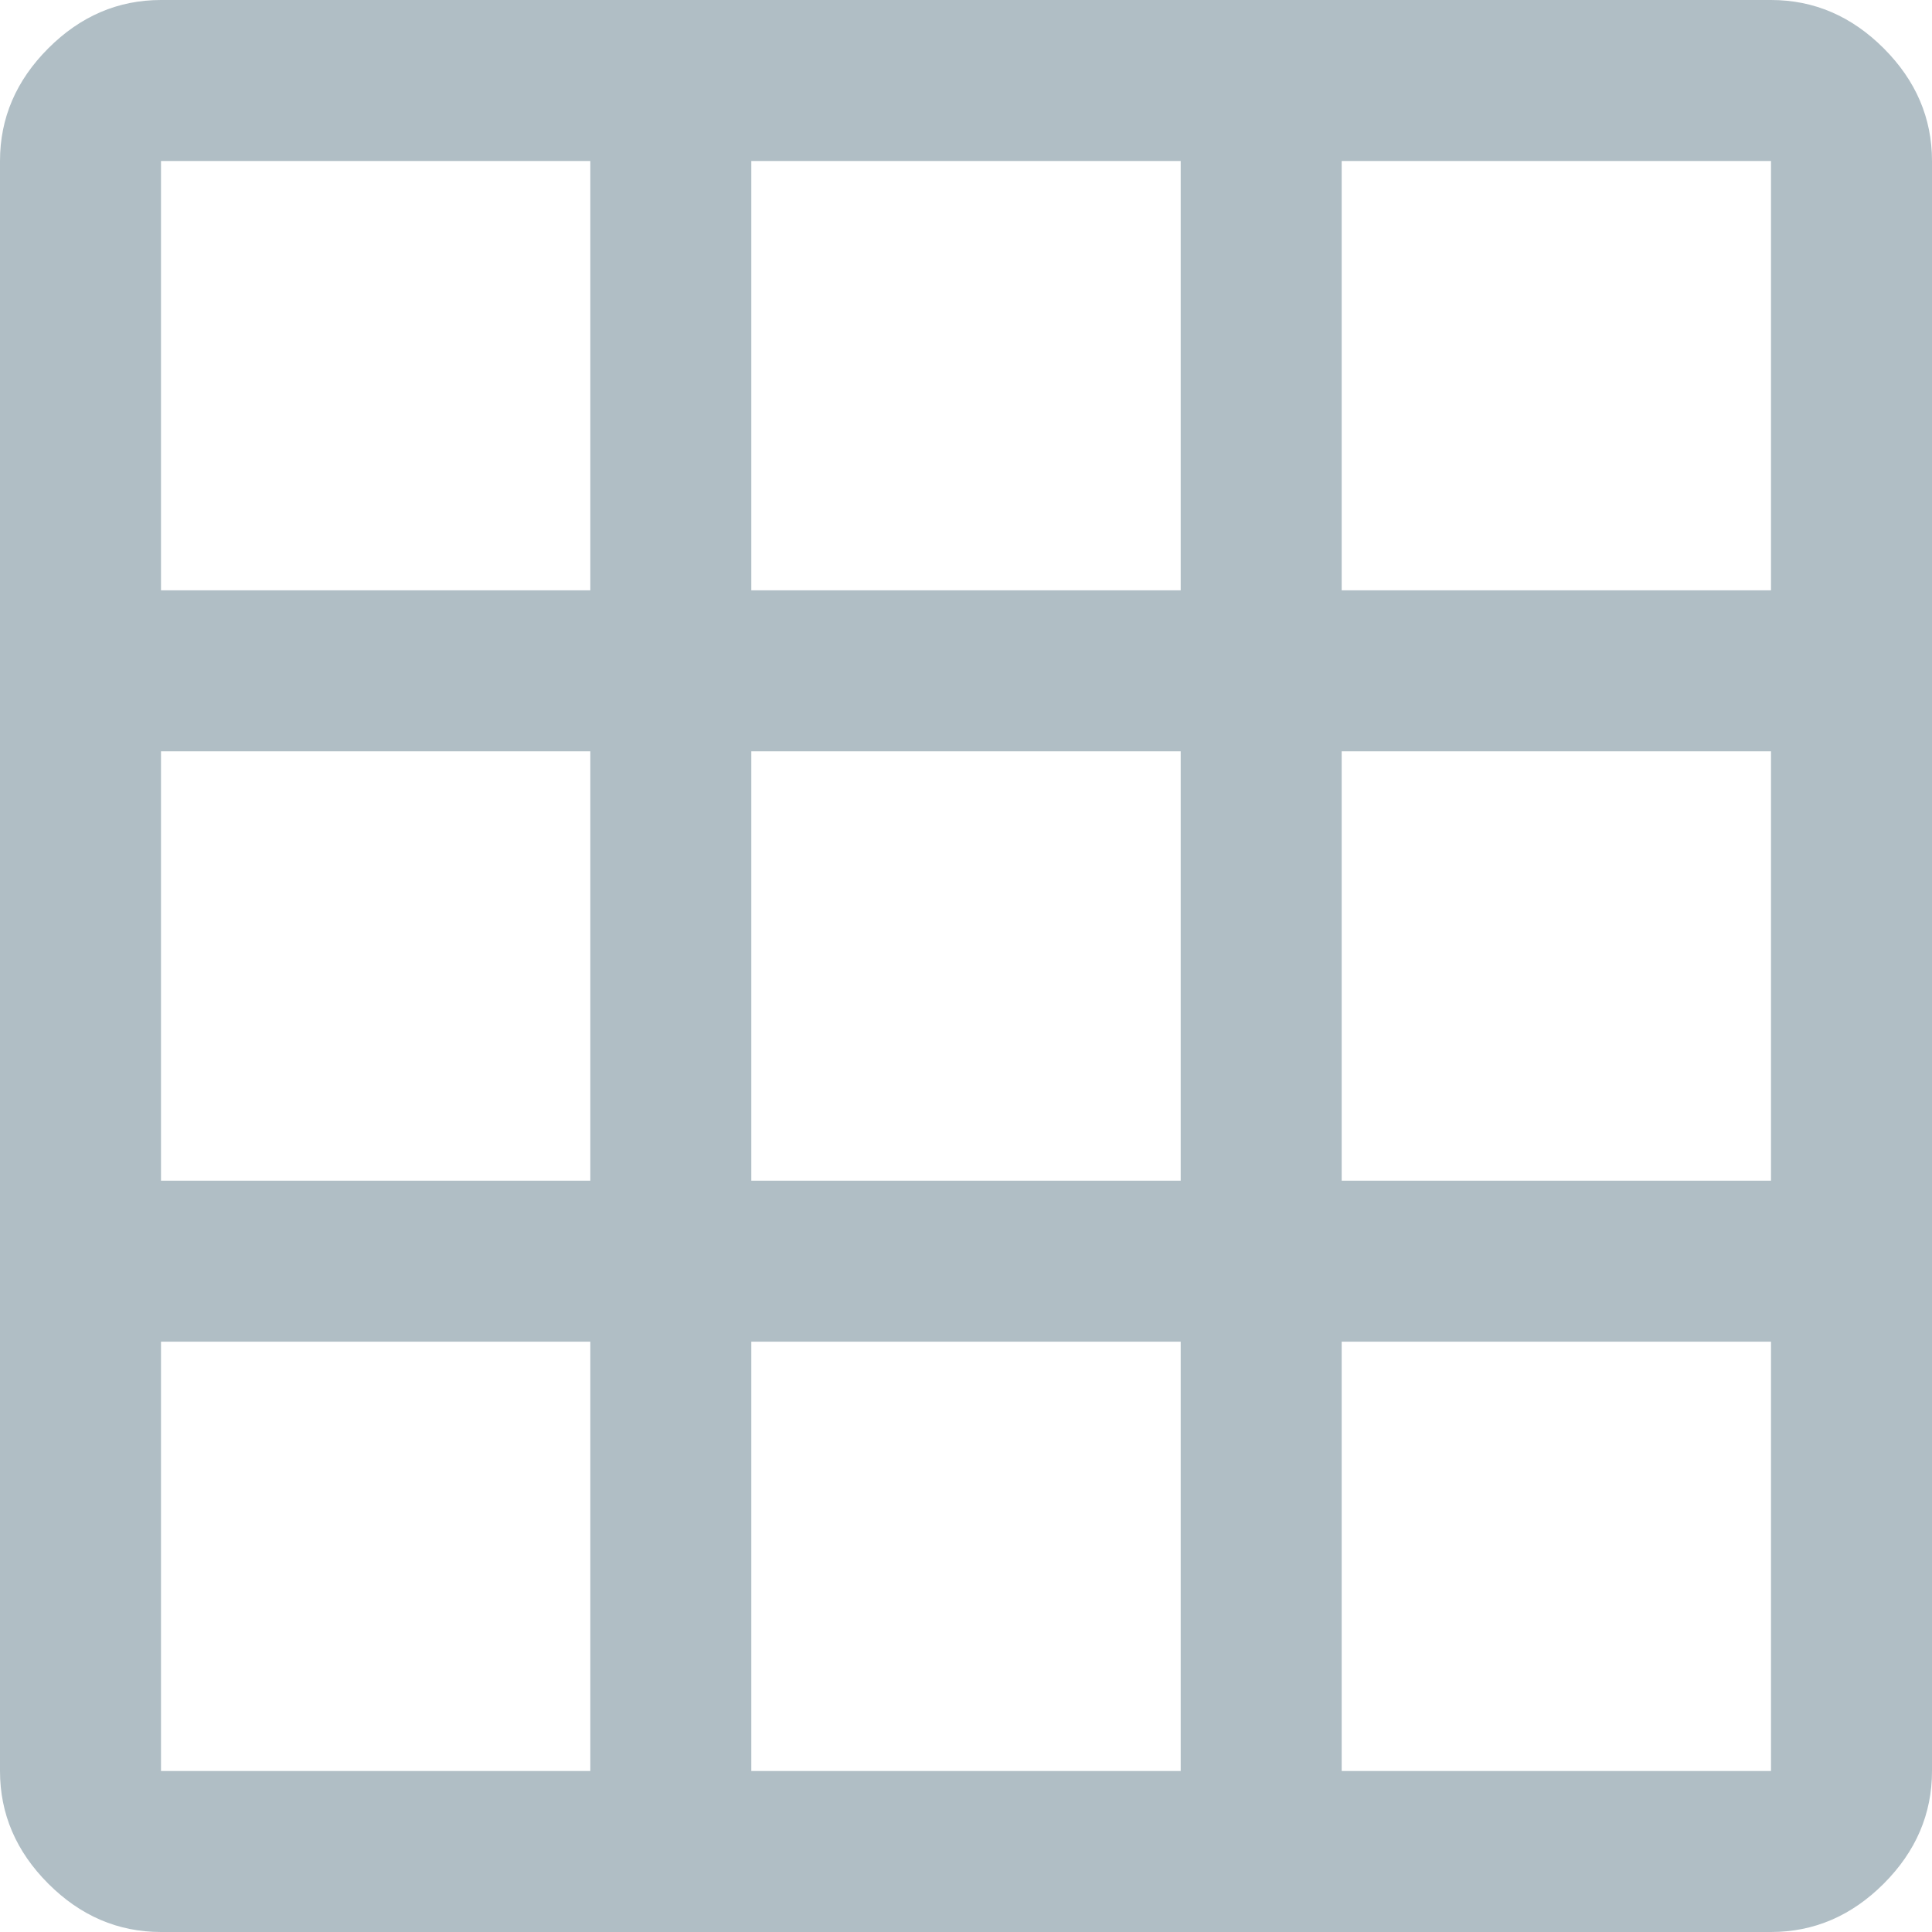 <svg width="16" height="16" viewBox="0 0 24 24" fill="none" xmlns="http://www.w3.org/2000/svg">
<path d="M2 24C1.467 24 1 23.8 0.6 23.4C0.2 23 0 22.533 0 22V2C0 1.467 0.2 1 0.6 0.6C1 0.2 1.467 0 2 0H22C22.533 0 23 0.2 23.4 0.6C23.8 1 24 1.467 24 2V22C24 22.533 23.8 23 23.4 23.4C23 23.8 22.533 24 22 24H2ZM2 22H7.333V16.667H2V22ZM9.333 22H14.667V16.667H9.333V22ZM16.667 22H22V16.667H16.667V22ZM2 14.667H7.333V9.333H2V14.667ZM9.333 14.667H14.667V9.333H9.333V14.667ZM16.667 14.667H22V9.333H16.667V14.667ZM2 7.333H7.333V2H2V7.333ZM9.333 7.333H14.667V2H9.333V7.333ZM16.667 7.333H22V2H16.667V7.333Z" fill="#B0BEC5"/>
</svg>
